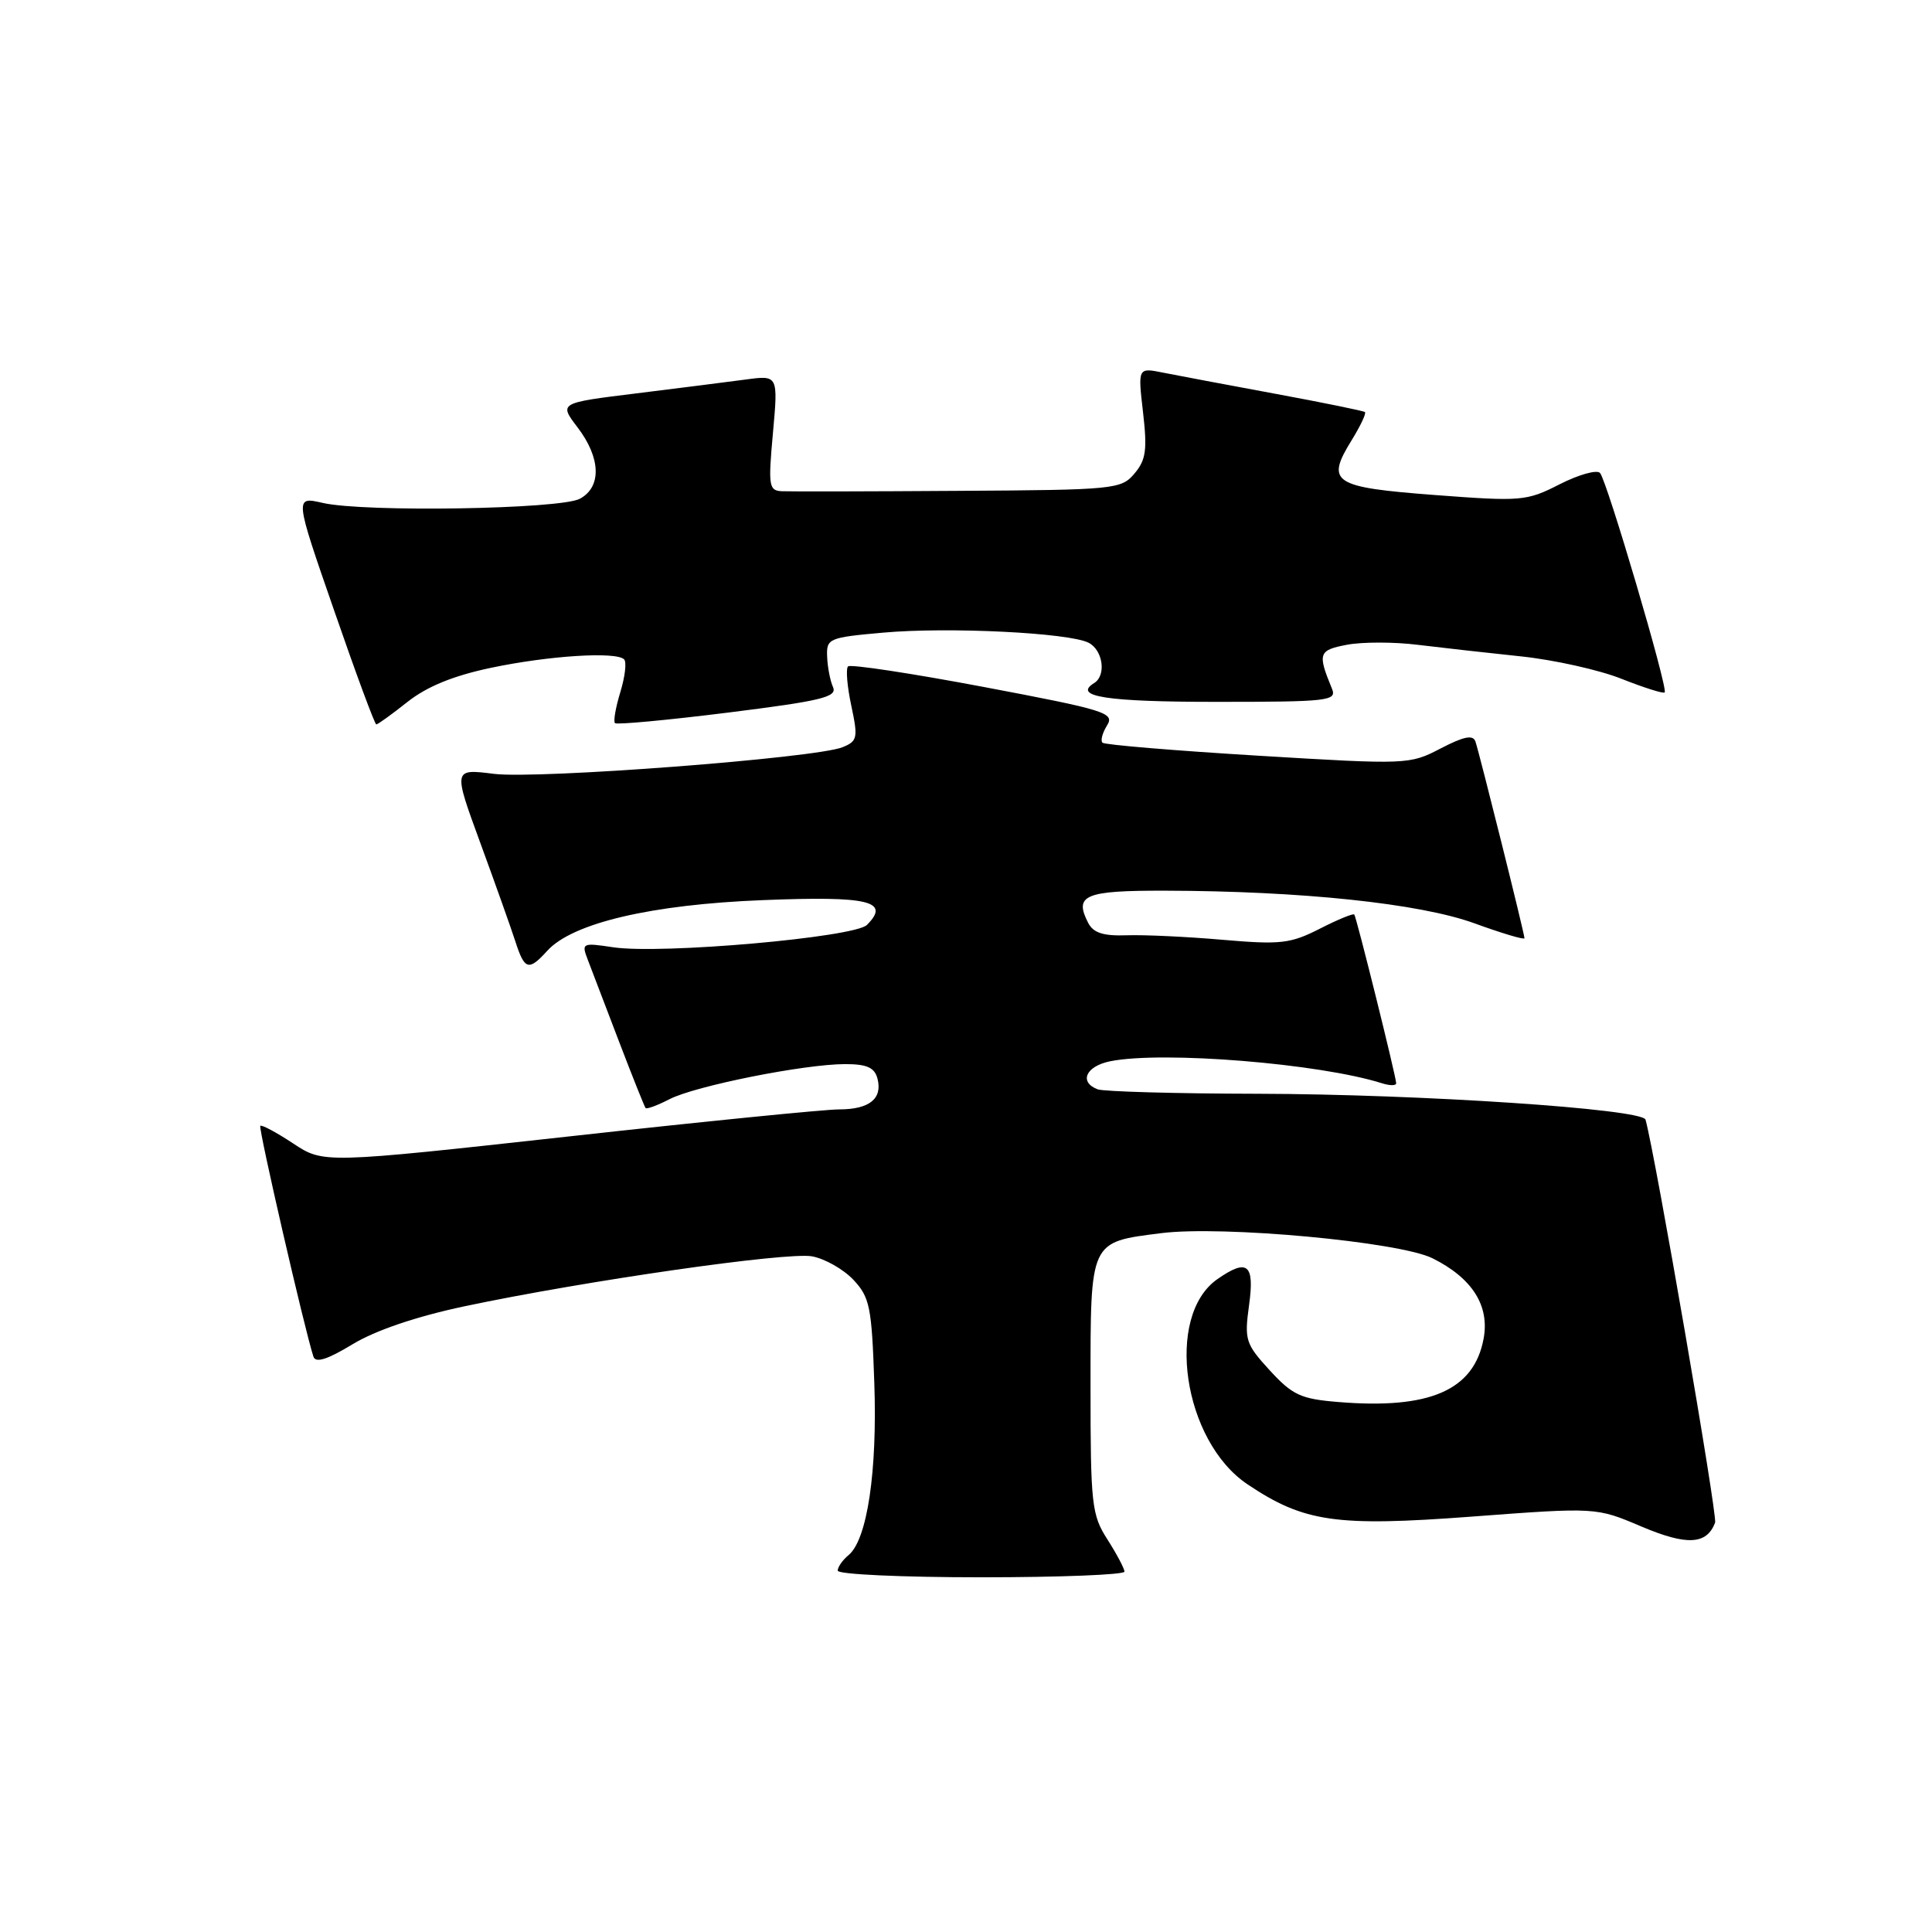 <?xml version="1.0" encoding="UTF-8" standalone="no"?>
<!DOCTYPE svg PUBLIC "-//W3C//DTD SVG 1.1//EN" "http://www.w3.org/Graphics/SVG/1.1/DTD/svg11.dtd" >
<svg xmlns="http://www.w3.org/2000/svg" xmlns:xlink="http://www.w3.org/1999/xlink" version="1.1" viewBox="0 0 256 256">
 <g >
 <path fill="currentColor"
d=" M 149.00 208.25 C 148.99 207.84 147.98 205.93 146.75 204.00 C 144.65 200.73 144.50 199.41 144.50 183.67 C 144.50 164.27 144.34 164.61 153.86 163.40 C 161.98 162.37 185.43 164.54 189.82 166.73 C 195.09 169.36 197.41 173.02 196.58 177.41 C 195.30 184.23 189.42 186.78 177.29 185.77 C 172.36 185.37 171.25 184.85 168.25 181.58 C 165.04 178.07 164.87 177.56 165.51 172.92 C 166.26 167.50 165.29 166.71 161.30 169.50 C 154.31 174.40 156.75 190.94 165.30 196.68 C 172.79 201.70 177.03 202.31 195.00 200.96 C 211.50 199.72 211.50 199.72 217.49 202.27 C 223.51 204.82 226.14 204.69 227.26 201.76 C 227.60 200.87 219.34 153.05 218.04 148.36 C 217.64 146.94 188.19 144.98 166.69 144.93 C 155.79 144.91 146.23 144.64 145.44 144.34 C 142.93 143.38 143.88 141.27 147.12 140.62 C 154.08 139.23 174.86 140.92 183.12 143.54 C 184.16 143.87 185.00 143.87 185.00 143.54 C 185.00 142.69 179.75 121.57 179.45 121.18 C 179.31 121.00 177.25 121.85 174.88 123.06 C 170.99 125.04 169.70 125.19 162.03 124.53 C 157.34 124.12 151.61 123.85 149.30 123.93 C 146.19 124.04 144.87 123.61 144.19 122.29 C 142.29 118.60 143.72 118.00 154.33 118.02 C 172.44 118.06 188.12 119.71 195.36 122.34 C 199.01 123.67 202.00 124.56 202.00 124.32 C 202.00 123.72 196.03 99.79 195.50 98.25 C 195.18 97.33 193.96 97.58 190.90 99.17 C 186.78 101.32 186.49 101.33 166.66 100.13 C 155.61 99.46 146.35 98.69 146.08 98.41 C 145.80 98.13 146.08 97.10 146.69 96.12 C 147.73 94.46 146.50 94.08 130.37 91.03 C 120.78 89.22 112.68 87.99 112.37 88.30 C 112.06 88.61 112.25 90.95 112.80 93.50 C 113.71 97.78 113.62 98.21 111.64 99.01 C 108.09 100.45 71.27 103.26 65.45 102.54 C 60.04 101.86 60.04 101.86 63.64 111.68 C 65.62 117.08 67.71 122.96 68.29 124.75 C 69.51 128.54 70.05 128.70 72.51 125.99 C 75.84 122.31 86.28 119.85 101.11 119.27 C 115.14 118.71 118.03 119.40 114.87 122.56 C 113.21 124.21 87.60 126.47 81.26 125.52 C 77.13 124.90 77.03 124.95 77.89 127.19 C 78.37 128.46 80.23 133.32 82.02 138.00 C 83.81 142.68 85.40 146.65 85.54 146.82 C 85.69 147.00 87.12 146.47 88.71 145.65 C 92.12 143.89 106.58 141.00 111.99 141.00 C 114.87 141.00 115.89 141.46 116.27 142.92 C 116.96 145.58 115.20 147.00 111.20 147.00 C 109.32 147.00 93.18 148.61 75.33 150.59 C 42.86 154.17 42.86 154.17 38.84 151.51 C 36.63 150.05 34.67 149.00 34.49 149.18 C 34.21 149.46 40.36 176.19 41.53 179.76 C 41.82 180.64 43.37 180.15 46.72 178.12 C 49.75 176.28 55.16 174.45 61.50 173.10 C 77.59 169.70 104.24 165.87 107.59 166.47 C 109.29 166.78 111.76 168.18 113.08 169.58 C 115.25 171.89 115.51 173.17 115.85 183.25 C 116.26 194.99 114.91 204.00 112.45 206.05 C 111.65 206.71 111.00 207.64 111.00 208.12 C 111.00 208.61 119.55 209.00 130.00 209.00 C 140.45 209.00 149.00 208.66 149.00 208.25 Z  M 53.99 93.01 C 56.57 90.97 60.06 89.54 65.05 88.49 C 72.74 86.87 81.64 86.31 82.70 87.37 C 83.05 87.72 82.82 89.67 82.20 91.70 C 81.58 93.73 81.25 95.59 81.49 95.82 C 81.72 96.05 88.47 95.42 96.48 94.42 C 108.87 92.87 110.96 92.36 110.38 91.05 C 110.00 90.20 109.65 88.38 109.60 87.00 C 109.50 84.60 109.81 84.47 117.00 83.83 C 125.62 83.05 141.67 83.84 144.25 85.17 C 146.15 86.15 146.62 89.50 144.98 90.51 C 142.09 92.30 146.66 93.00 161.17 93.00 C 176.06 93.00 177.16 92.87 176.49 91.25 C 174.56 86.56 174.71 86.15 178.50 85.43 C 180.53 85.05 184.74 85.05 187.85 85.44 C 190.96 85.82 197.10 86.51 201.50 86.97 C 205.90 87.43 211.92 88.77 214.87 89.95 C 217.83 91.12 220.40 91.94 220.58 91.75 C 221.06 91.27 212.92 63.66 212.01 62.67 C 211.59 62.21 209.18 62.89 206.66 64.17 C 202.27 66.41 201.60 66.46 190.09 65.59 C 176.58 64.56 175.64 63.94 179.10 58.33 C 180.27 56.44 181.06 54.76 180.86 54.60 C 180.66 54.44 175.32 53.35 169.00 52.18 C 162.68 51.01 155.99 49.75 154.13 49.38 C 150.77 48.70 150.77 48.70 151.46 54.65 C 152.03 59.61 151.85 60.95 150.32 62.75 C 148.57 64.83 147.71 64.92 127.00 65.04 C 115.17 65.12 104.65 65.14 103.61 65.09 C 101.87 65.01 101.78 64.41 102.42 57.36 C 103.11 49.71 103.11 49.71 98.80 50.29 C 96.44 50.61 89.90 51.43 84.28 52.13 C 74.06 53.39 74.06 53.39 76.53 56.63 C 79.62 60.68 79.74 64.53 76.83 66.09 C 74.23 67.48 48.26 67.90 42.77 66.64 C 39.03 65.78 39.03 65.78 44.27 80.88 C 47.14 89.19 49.66 95.99 49.86 95.99 C 50.05 96.00 51.91 94.66 53.99 93.01 Z "/>
</g>
</svg>